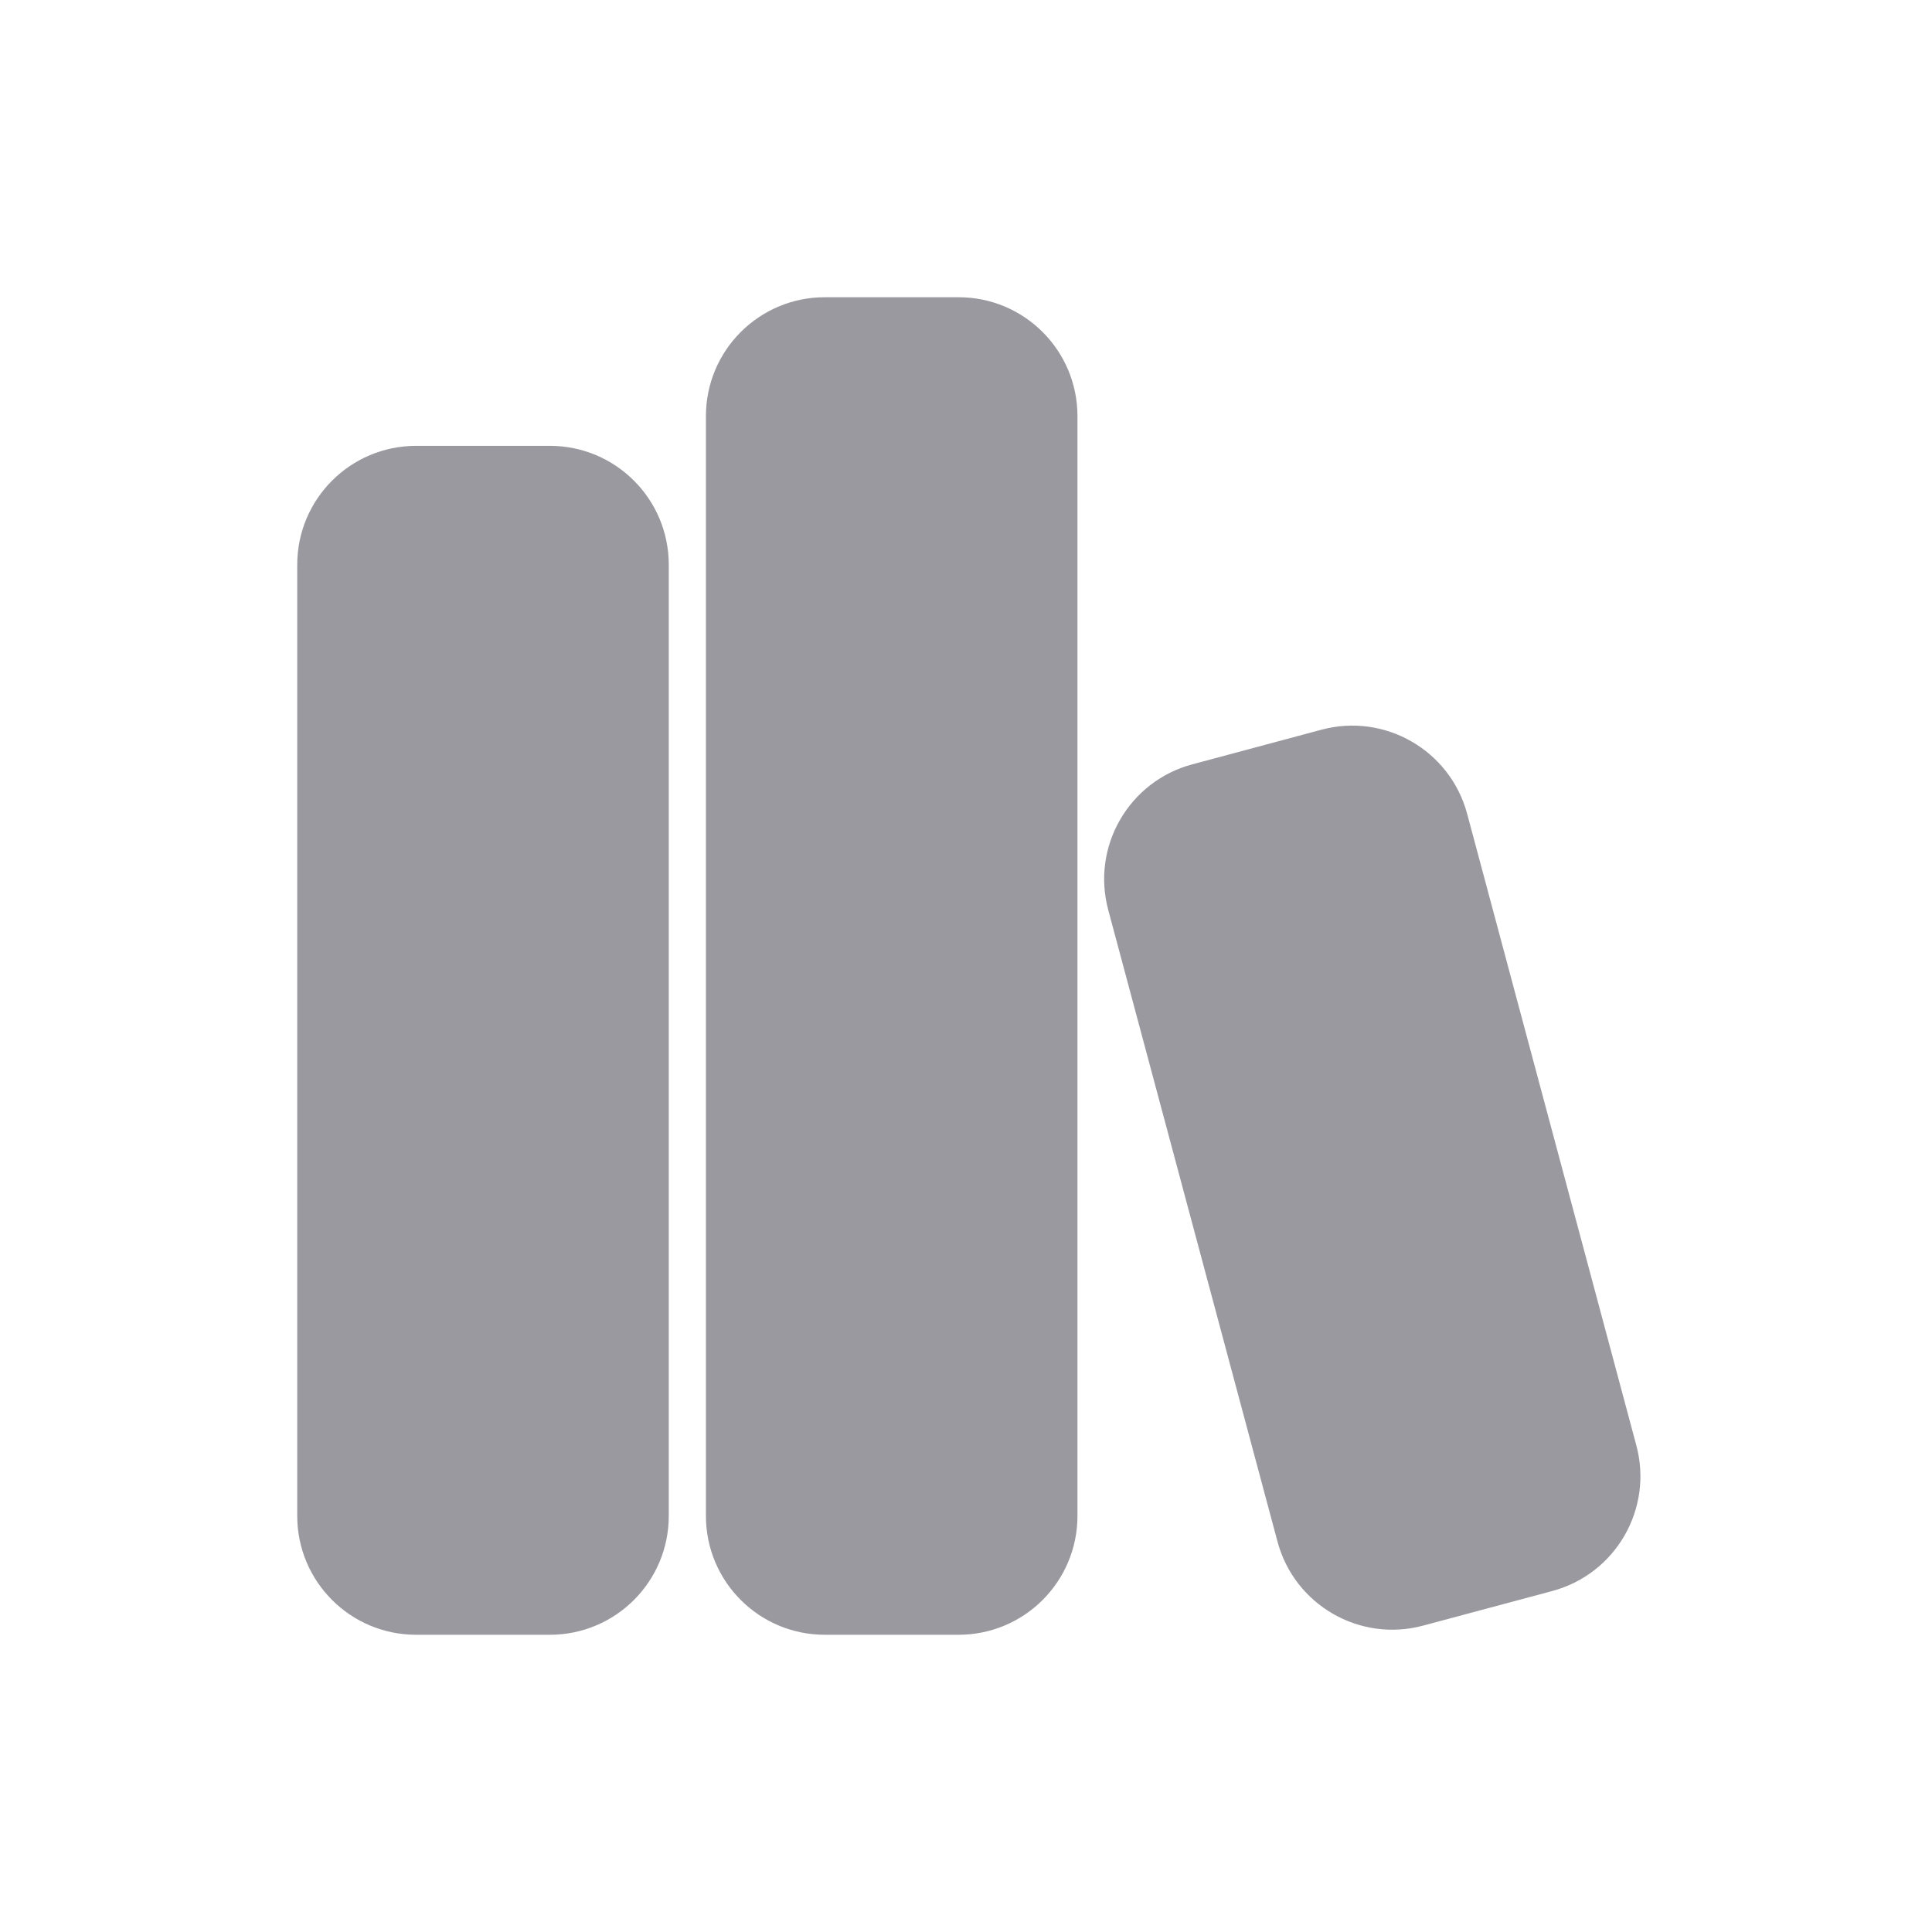 <svg width="26" height="26" viewBox="0 0 26 26" fill="none" xmlns="http://www.w3.org/2000/svg">
<g id="ic-library">
<path id="Union" fill-rule="evenodd" clip-rule="evenodd" d="M9.5 5.6C9.5 4.716 10.216 4 11.1 4H12.9C13.784 4 14.5 4.716 14.5 5.6V20.4C14.5 21.284 13.784 22 12.9 22H11.1C10.216 22 9.5 21.284 9.5 20.4V5.6ZM4 7.6C4 6.716 4.716 6 5.6 6H7.4C8.284 6 9 6.716 9 7.6V20.4C9 21.284 8.284 22 7.4 22H5.6C4.716 22 4 21.284 4 20.4V7.6ZM16.046 10.286C15.192 10.514 14.685 11.392 14.914 12.245L17.192 20.746C17.42 21.599 18.298 22.106 19.151 21.877L20.89 21.411C21.744 21.182 22.25 20.305 22.021 19.451L19.744 10.951C19.515 10.098 18.638 9.591 17.784 9.82L16.046 10.286Z" fill="#9A999F"/>
</g>
</svg>

